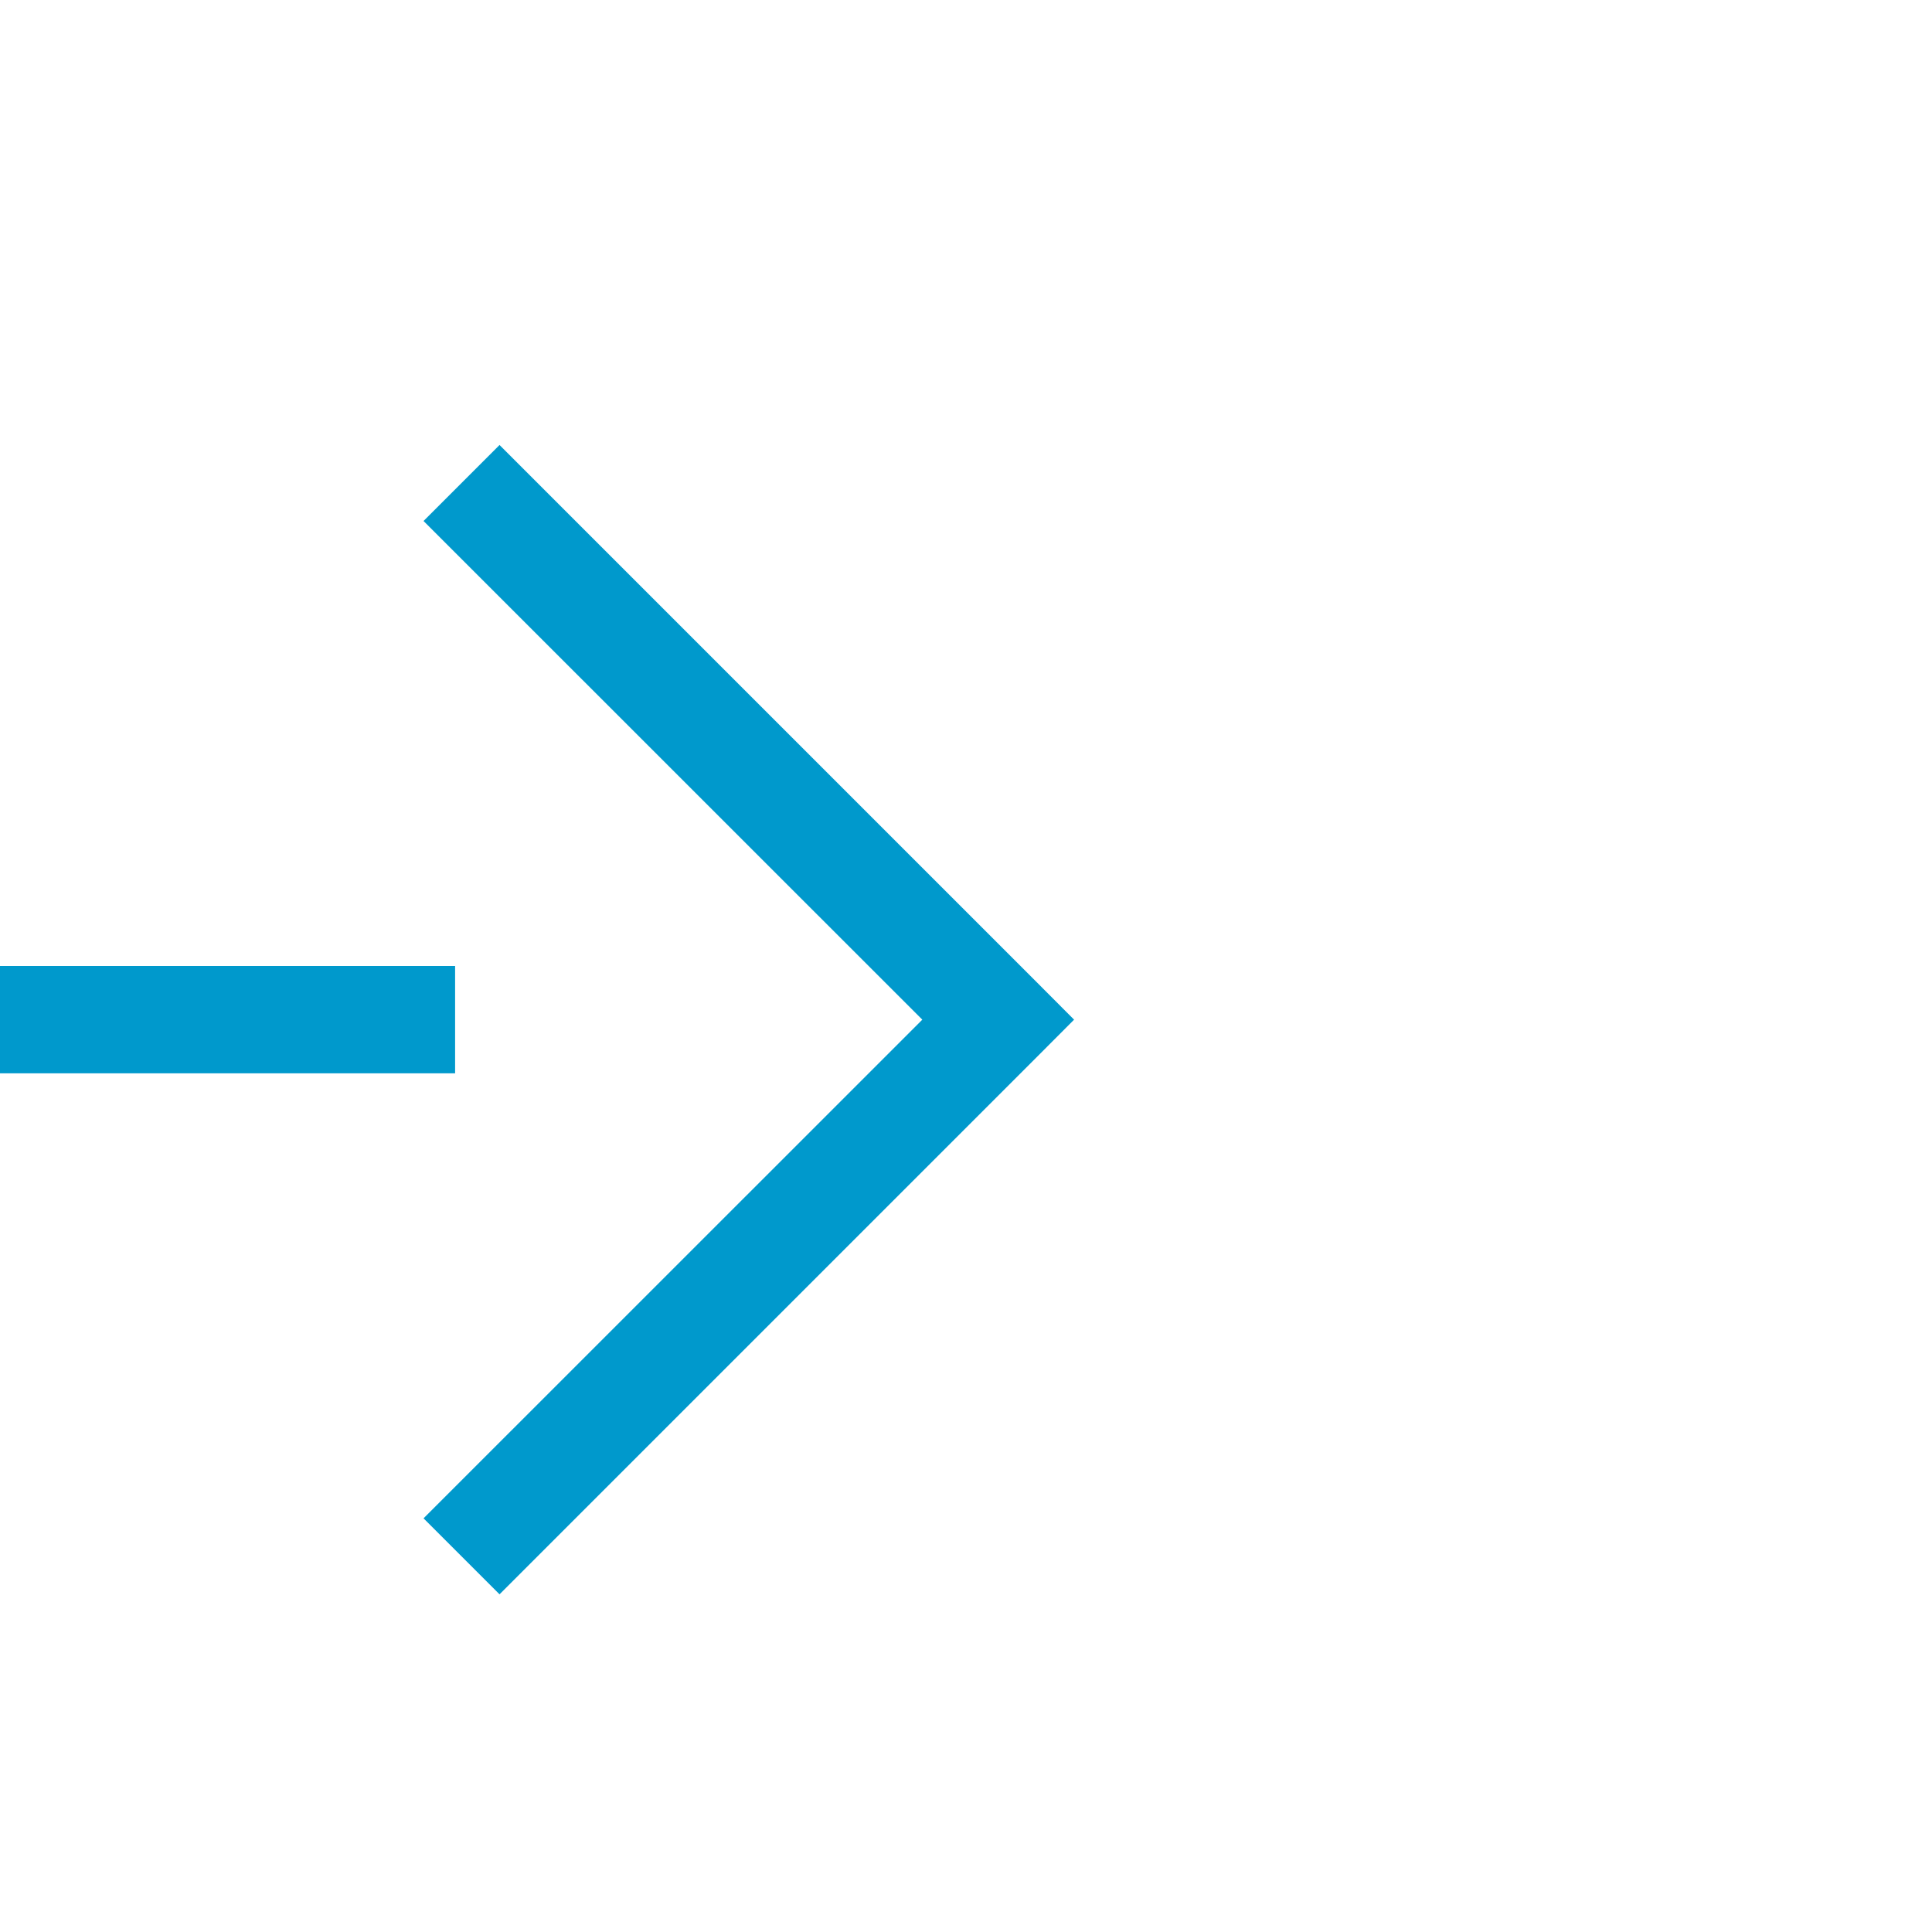 ﻿<?xml version="1.0" encoding="utf-8"?>
<svg version="1.1" xmlns:xlink="http://www.w3.org/1999/xlink" width="18px" height="18px" preserveAspectRatio="xMinYMid meet" viewBox="419 231  18 16" xmlns="http://www.w3.org/2000/svg">
  <path d="M 309 182.5  L 364 182.5  A 5 5 0 0 1 369.5 187.5 L 369.5 234  A 5 5 0 0 0 374.5 239.5 L 428 239.5  " stroke-width="1" stroke-dasharray="17,8" stroke="#0099cc" fill="none" />
  <path d="M 422.946 234.854  L 427.593 239.5  L 422.946 244.146  L 423.654 244.854  L 428.654 239.854  L 429.007 239.5  L 428.654 239.146  L 423.654 234.146  L 422.946 234.854  Z " fill-rule="nonzero" fill="#0099cc" stroke="none" />
</svg>
